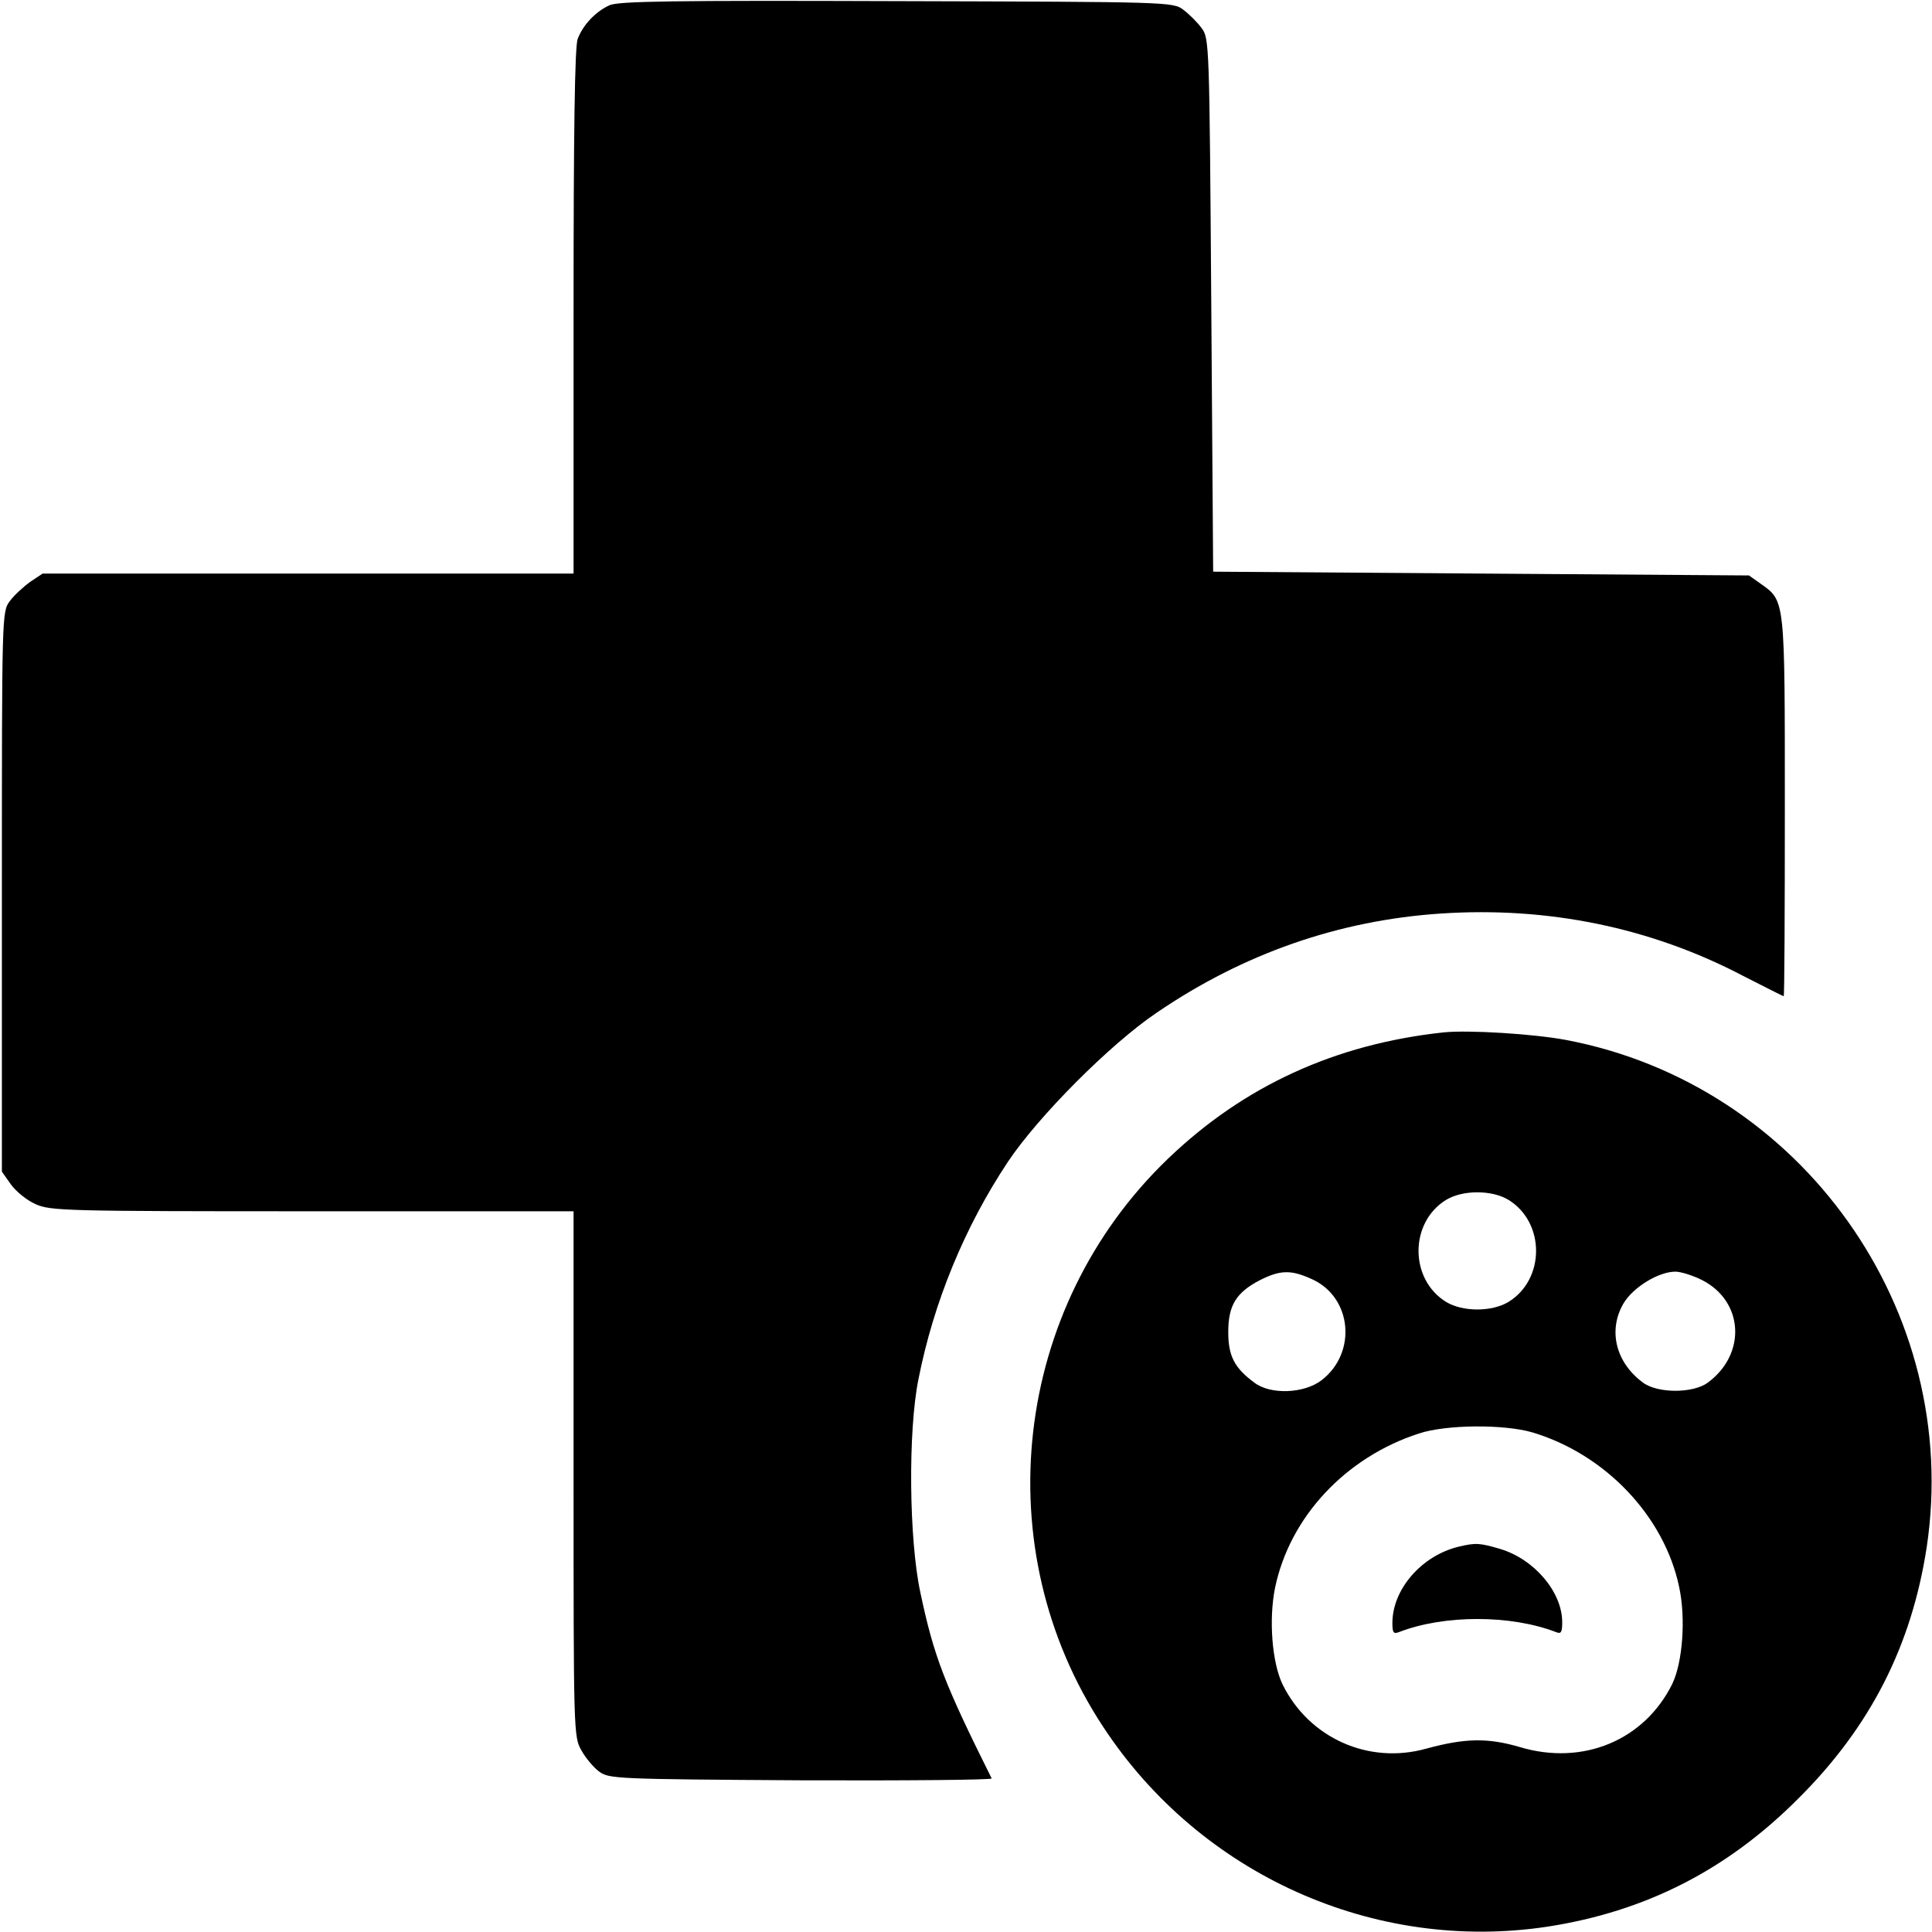 <?xml version="1.0" standalone="no"?>
<!DOCTYPE svg PUBLIC "-//W3C//DTD SVG 20010904//EN"
 "http://www.w3.org/TR/2001/REC-SVG-20010904/DTD/svg10.dtd">
<svg version="1.0" xmlns="http://www.w3.org/2000/svg"
 width="512pt" height="512pt" viewBox="0 0 512 512"
 preserveAspectRatio="xMidYMid meet">

<g transform="translate(0,512) scale(0.1,-0.1)"
fill="#000000" stroke="none">
<path d="M1615 5106 c-37 -17 -70 -52 -84 -89 -8 -19 -11 -255 -11 -723 l0
-694 -704 0 -703 0 -33 -22 c-18 -13 -43 -36 -54 -51 -21 -28 -21 -33 -21
-770 l0 -742 24 -34 c13 -18 42 -42 65 -52 39 -18 80 -19 734 -19 l692 0 0
-696 c0 -685 0 -697 21 -733 11 -20 32 -45 47 -56 26 -19 45 -20 535 -23 280
-1 507 1 505 5 -125 251 -153 322 -189 493 -30 139 -33 427 -5 565 40 203 122
403 237 576 80 120 271 312 394 395 230 157 483 245 753 263 284 19 557 -37
801 -165 57 -29 106 -54 108 -54 2 0 3 225 3 501 0 554 1 546 -64 592 l-31 22
-710 5 -710 5 -5 707 c-5 694 -5 707 -26 734 -11 15 -33 37 -48 48 -27 21 -37
21 -759 23 -595 2 -738 0 -762 -11z"/>
<path d="M3825 2384 c-287 -31 -529 -142 -730 -335 -411 -395 -484 -1032 -171
-1506 257 -391 718 -598 1176 -529 260 40 477 150 666 340 191 190 300 405
340 666 94 627 -332 1226 -956 1344 -84 16 -259 27 -325 20z m173 -444 c97
-60 97 -210 0 -270 -44 -27 -122 -27 -166 0 -97 60 -97 210 0 270 44 27 122
27 166 0z m-521 -210 c106 -48 120 -195 25 -268 -46 -35 -135 -39 -178 -6 -53
39 -69 71 -69 134 0 71 21 105 85 138 54 27 82 27 137 2z m1033 -2 c111 -56
119 -196 16 -272 -39 -29 -133 -29 -172 0 -72 53 -93 138 -52 209 25 43 93 85
138 85 14 0 46 -10 70 -22z m-449 -404 c194 -58 350 -223 389 -410 18 -84 9
-199 -18 -256 -74 -150 -237 -218 -404 -168 -85 25 -145 24 -248 -4 -153 -43
-311 28 -381 170 -28 58 -37 172 -20 256 39 188 187 346 381 409 72 24 226 25
301 3z"/>
<path d="M3865 1021 c-98 -24 -175 -113 -175 -202 0 -26 3 -30 18 -24 119 46
295 46 415 0 14 -6 17 -1 17 26 0 80 -74 167 -164 194 -54 16 -65 17 -111 6z"/>
</g>
</svg>
